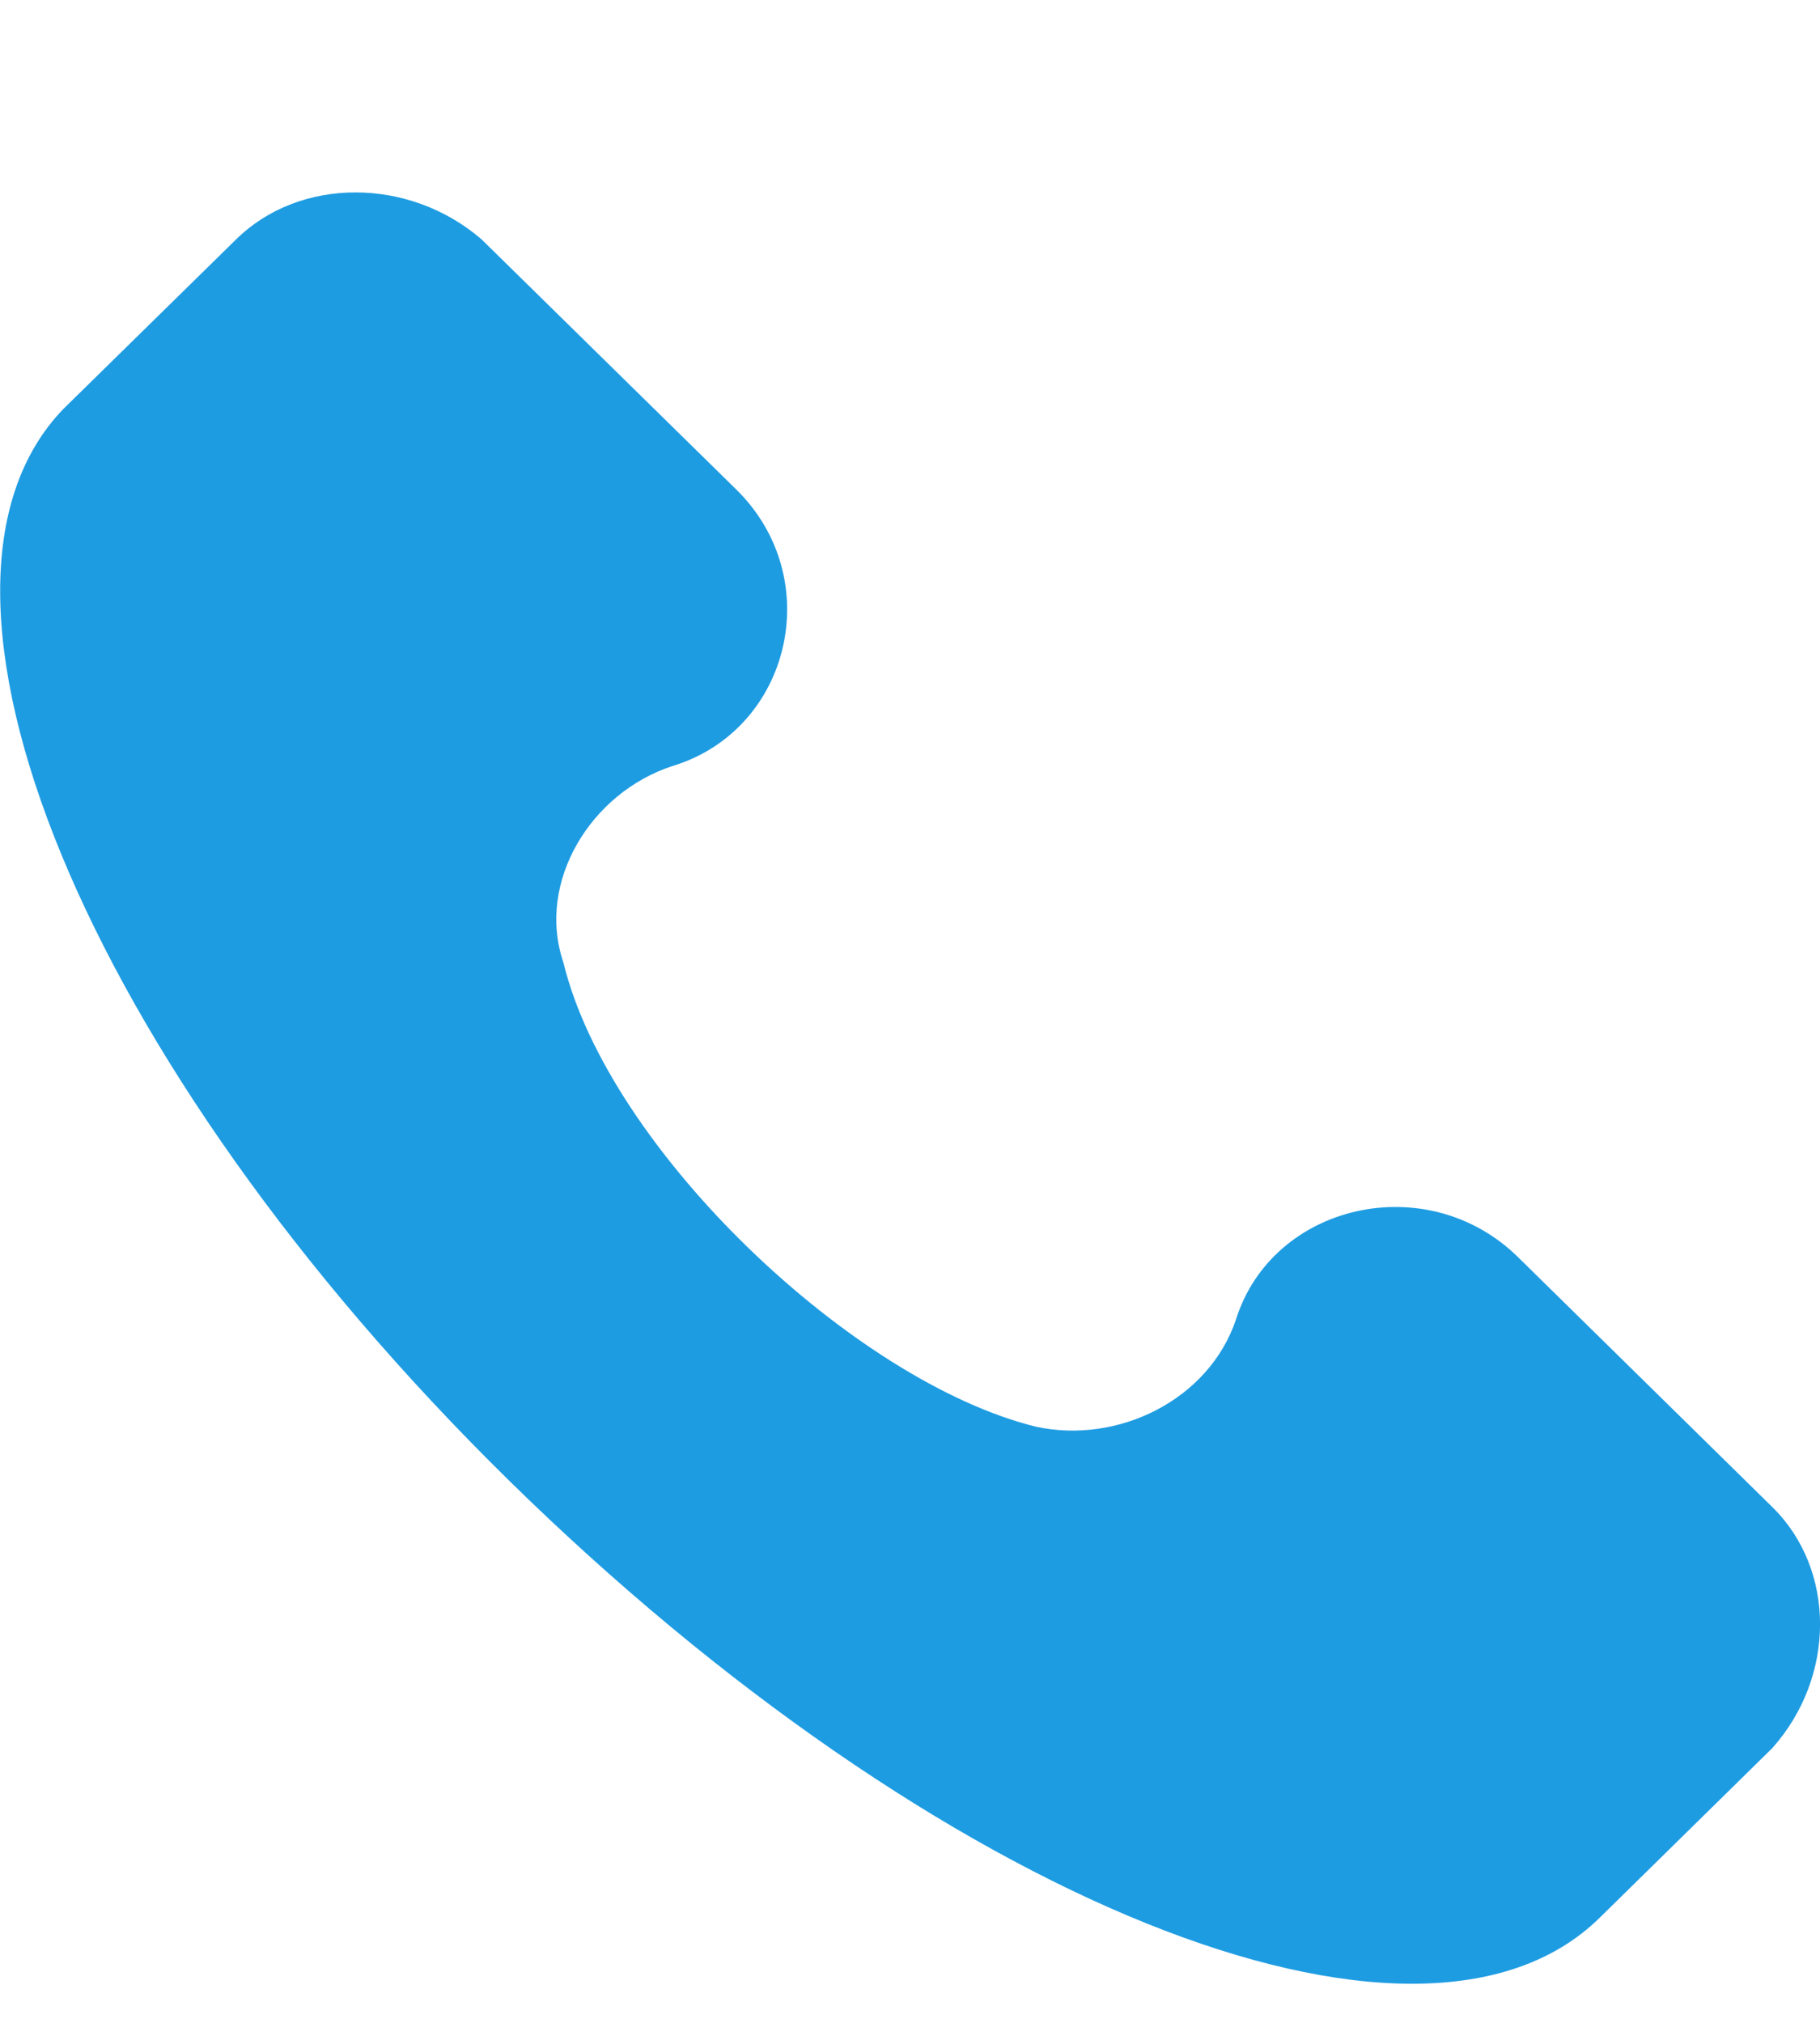 <svg width="9" height="10" viewBox="0 0 9 10" fill="none" xmlns="http://www.w3.org/2000/svg">
<path d="M8.764 7.45L7.506 6.214C7.056 5.773 6.292 5.95 6.112 6.523C5.978 6.921 5.528 7.141 5.123 7.053C4.224 6.832 3.011 5.685 2.786 4.758C2.651 4.361 2.921 3.919 3.325 3.787C3.91 3.61 4.09 2.86 3.64 2.419L2.381 1.183C2.022 0.874 1.482 0.874 1.168 1.183L0.314 2.021C-0.54 2.904 0.404 5.243 2.516 7.318C4.629 9.392 7.011 10.363 7.91 9.481L8.764 8.642C9.079 8.289 9.079 7.759 8.764 7.45Z" fill="#1E9CE2"/>
</svg>
